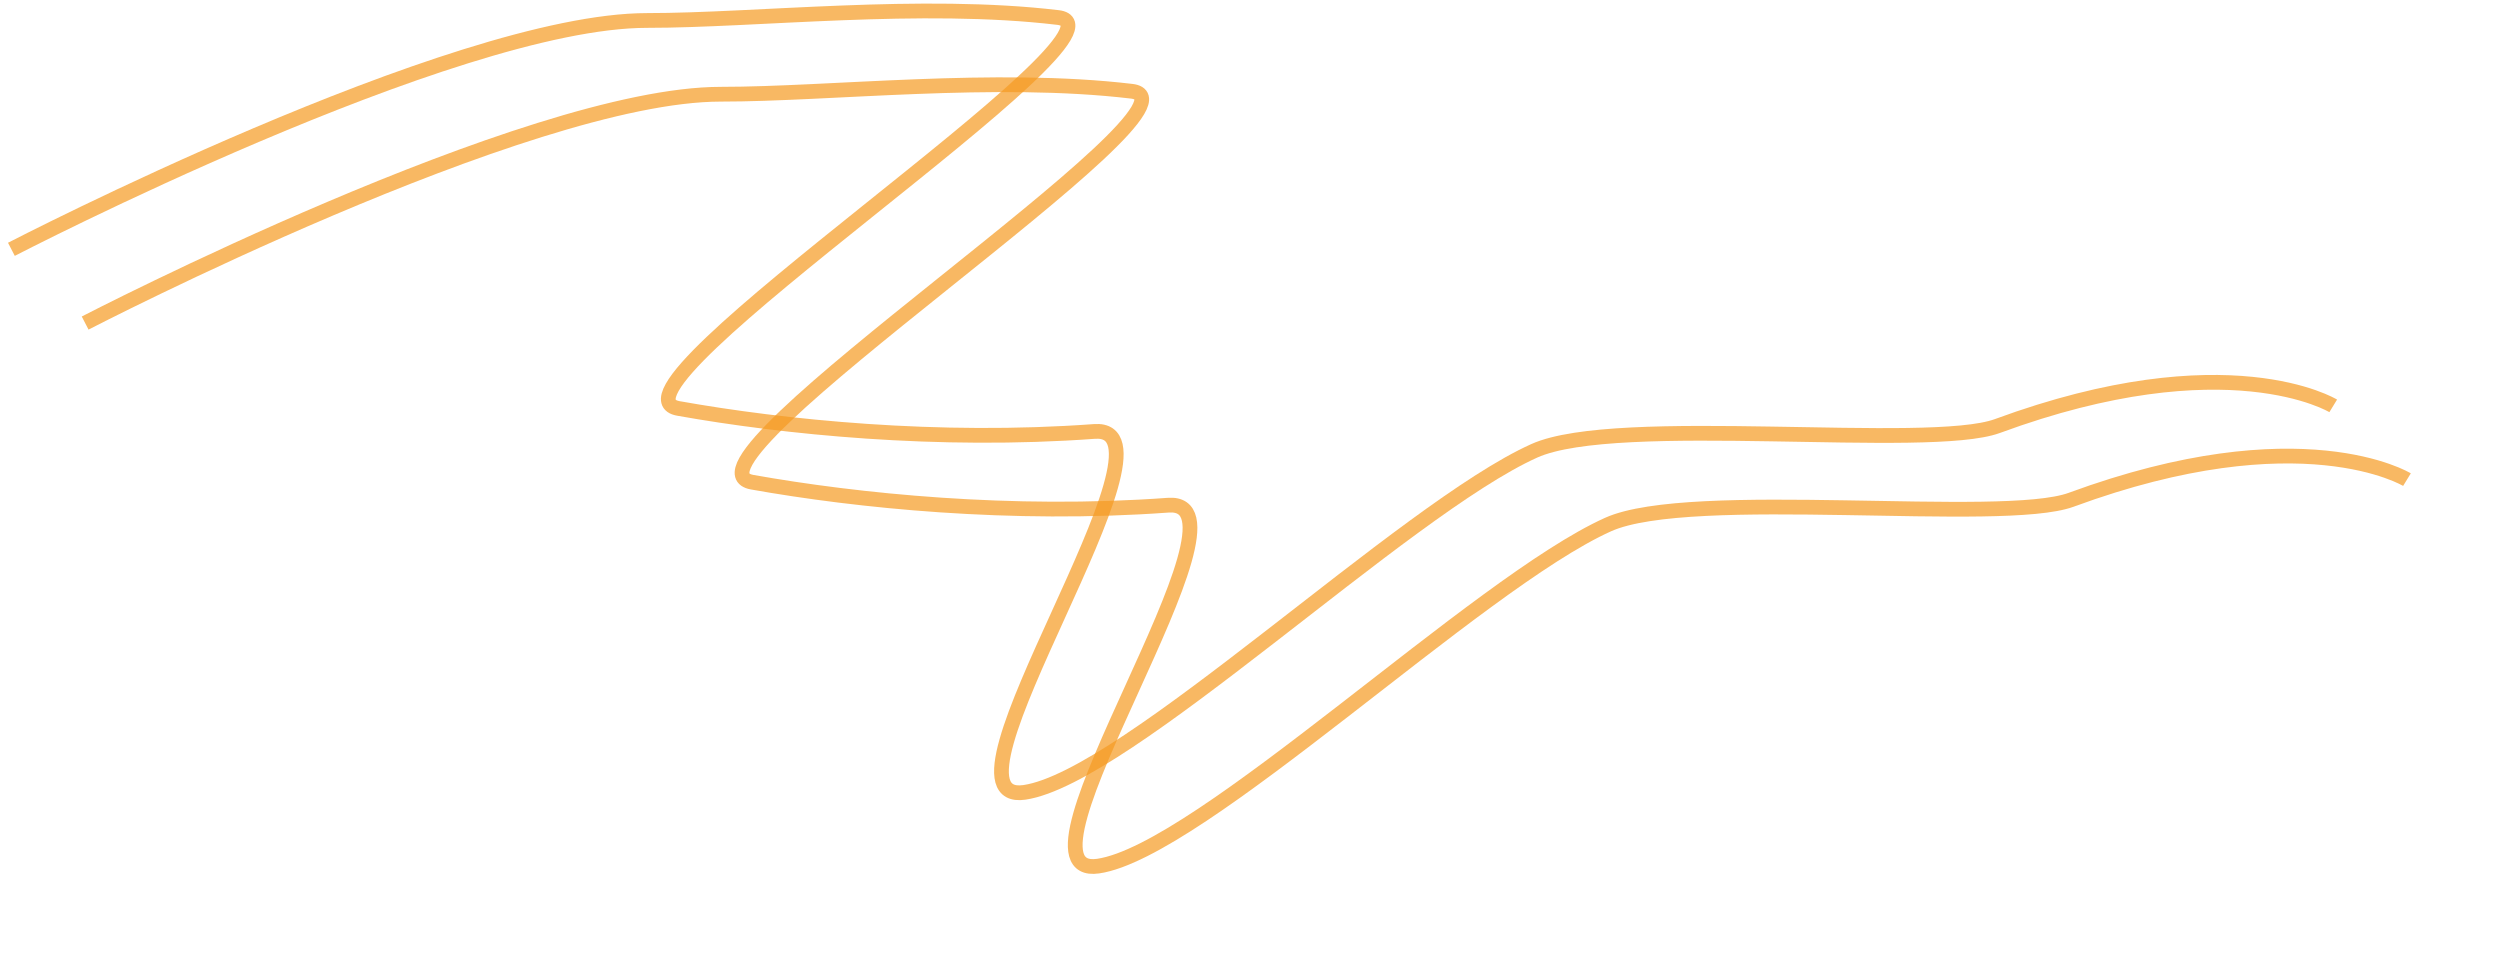 ﻿<?xml version="1.0" encoding="utf-8"?>
<svg version="1.1" xmlns:xlink="http://www.w3.org/1999/xlink" width="339px" height="130px" xmlns="http://www.w3.org/2000/svg">
  <defs>
    <filter x="6px" y="63px" width="339px" height="130px" filterUnits="userSpaceOnUse" id="filter593">
      <feOffset dx="10" dy="10" in="SourceAlpha" result="shadowOffsetInner" />
      <feGaussianBlur stdDeviation="5" in="shadowOffsetInner" result="shadowGaussian" />
      <feComposite in2="shadowGaussian" operator="atop" in="SourceAlpha" result="shadowComposite" />
      <feColorMatrix type="matrix" values="0 0 0 0 1  0 0 0 0 1  0 0 0 0 1  0 0 0 0.349 0  " in="shadowComposite" />
    </filter>
    <g id="widget594">
      <path d="M 0.545 32.807  C 0.545 32.807  60.463 1.776  86.745 1.776  C 101.567 1.776  123.879 -0.834  142.469 1.375  C 154.783 2.838  78.623 52.176  90.982 54.383  C 105.2 56.923  126.172 59.061  147.407 57.504  C 160.658 56.532  124.269 108.434  137.914 106.445  C 151.709 104.435  189.332 68.097  207.054 60.129  C 218.261 55.091  260.544 60.196  269.853 56.768  C 301.062 45.277  315.385 54.037  315.385 54.037  " stroke-width="2" stroke="#f59a23" fill="none" stroke-opacity="0.706" transform="matrix(1 0 0 1 7 64 )" />
    </g>
  </defs>
  <g transform="matrix(1 0 0 1 -6 -63 )">
    <use xlink:href="#widget594" filter="url(#filter593)" />
    <use xlink:href="#widget594" />
  </g>
</svg>